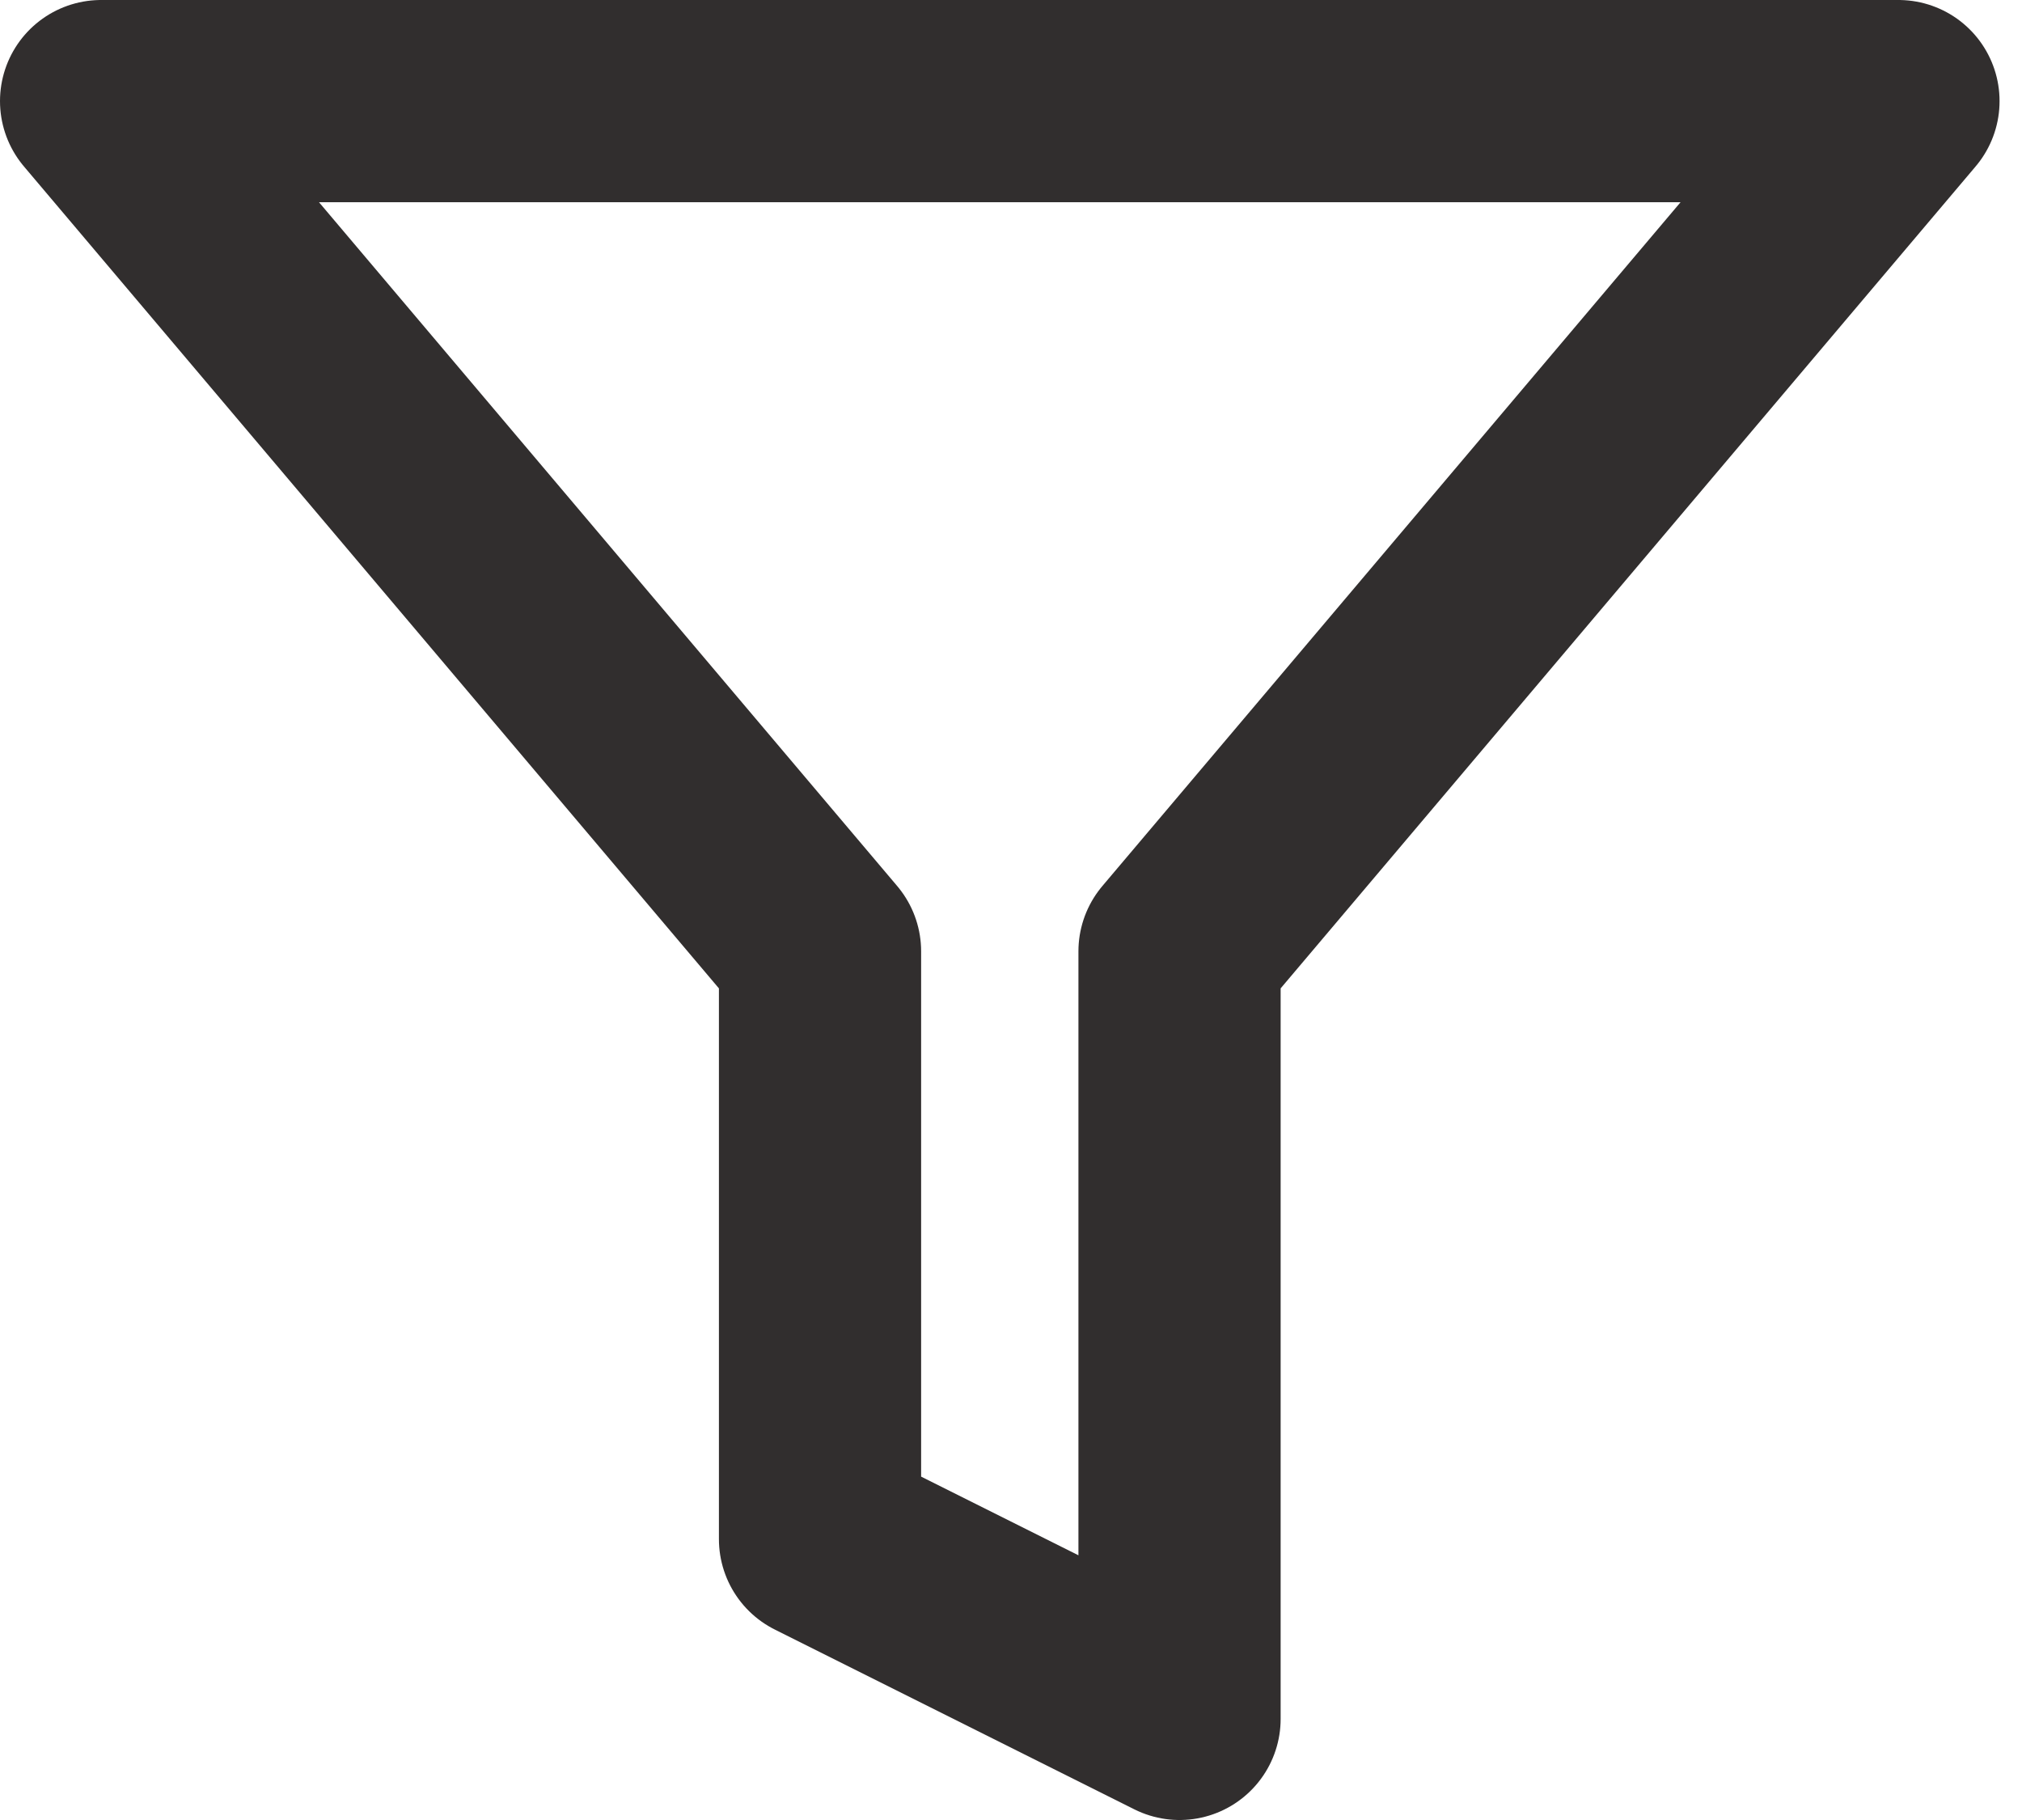 <svg width="20" height="18" viewBox="0 0 20 18" fill="none" xmlns="http://www.w3.org/2000/svg">
<path d="M18.778 1H1L8.111 9.409V15.222L11.667 17V9.409L18.778 1Z" stroke="#312E2E" stroke-width="2" stroke-linecap="round" stroke-linejoin="round"/>
</svg>
